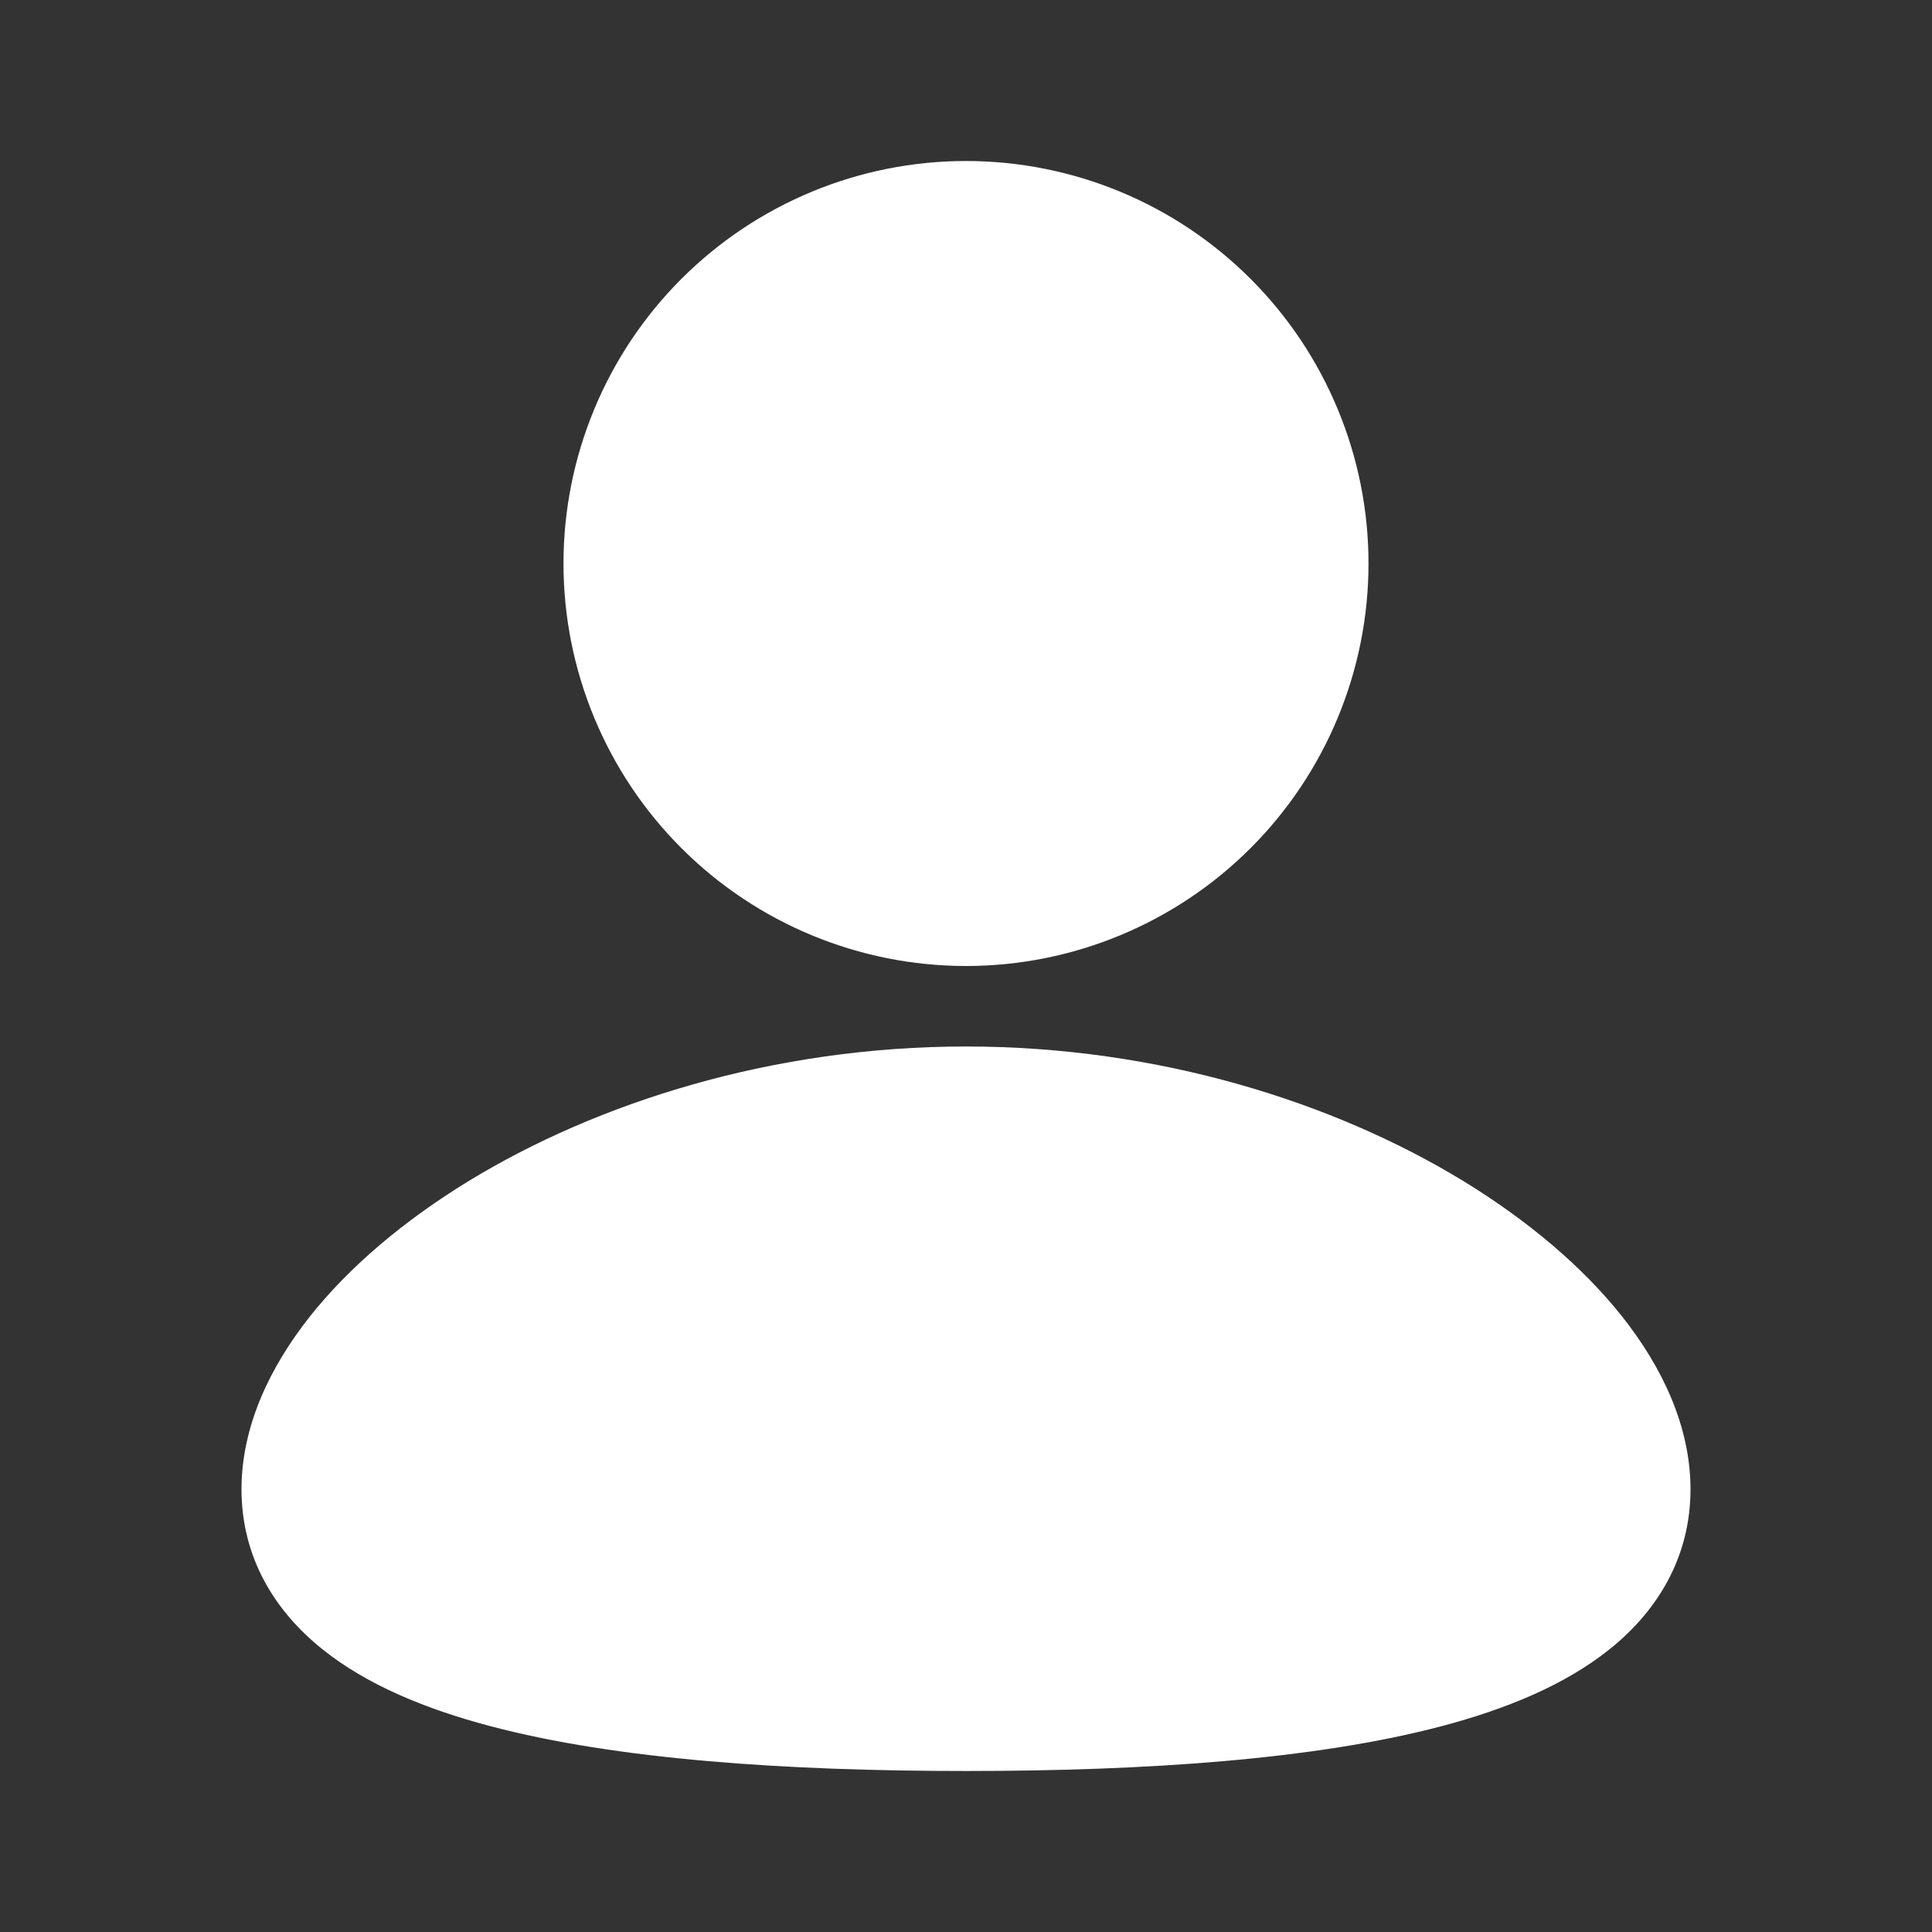 <svg id='user_icon' width="92" height="92" viewBox="0 0 92 92" fill="none" xmlns="http://www.w3.org/2000/svg">
<rect x="0" y="0" width="92" height="92" fill="#333333" stroke="none"/>
<path d="M46 49.833C55.185 49.833 63.538 52.493 69.682 56.239C72.749 58.117 75.371 60.321 77.265 62.717C79.128 65.078 80.5 67.9 80.5 70.916C80.5 74.156 78.924 76.709 76.655 78.529C74.508 80.254 71.676 81.397 68.666 82.194C62.617 83.793 54.544 84.333 46 84.333C37.456 84.333 29.383 83.796 23.334 82.194C20.324 81.397 17.491 80.254 15.345 78.529C13.072 76.705 11.5 74.156 11.5 70.916C11.5 67.9 12.872 65.078 14.735 62.717C16.629 60.321 19.247 58.117 22.318 56.239C28.462 52.493 36.819 49.833 46 49.833ZM46 7.667C51.083 7.667 55.958 9.686 59.553 13.28C63.147 16.875 65.167 21.75 65.167 26.833C65.167 31.916 63.147 36.792 59.553 40.386C55.958 43.98 51.083 46 46 46C40.917 46 36.042 43.98 32.447 40.386C28.853 36.792 26.833 31.916 26.833 26.833C26.833 21.75 28.853 16.875 32.447 13.28C36.042 9.686 40.917 7.667 46 7.667Z" fill="white"/>
</svg>
